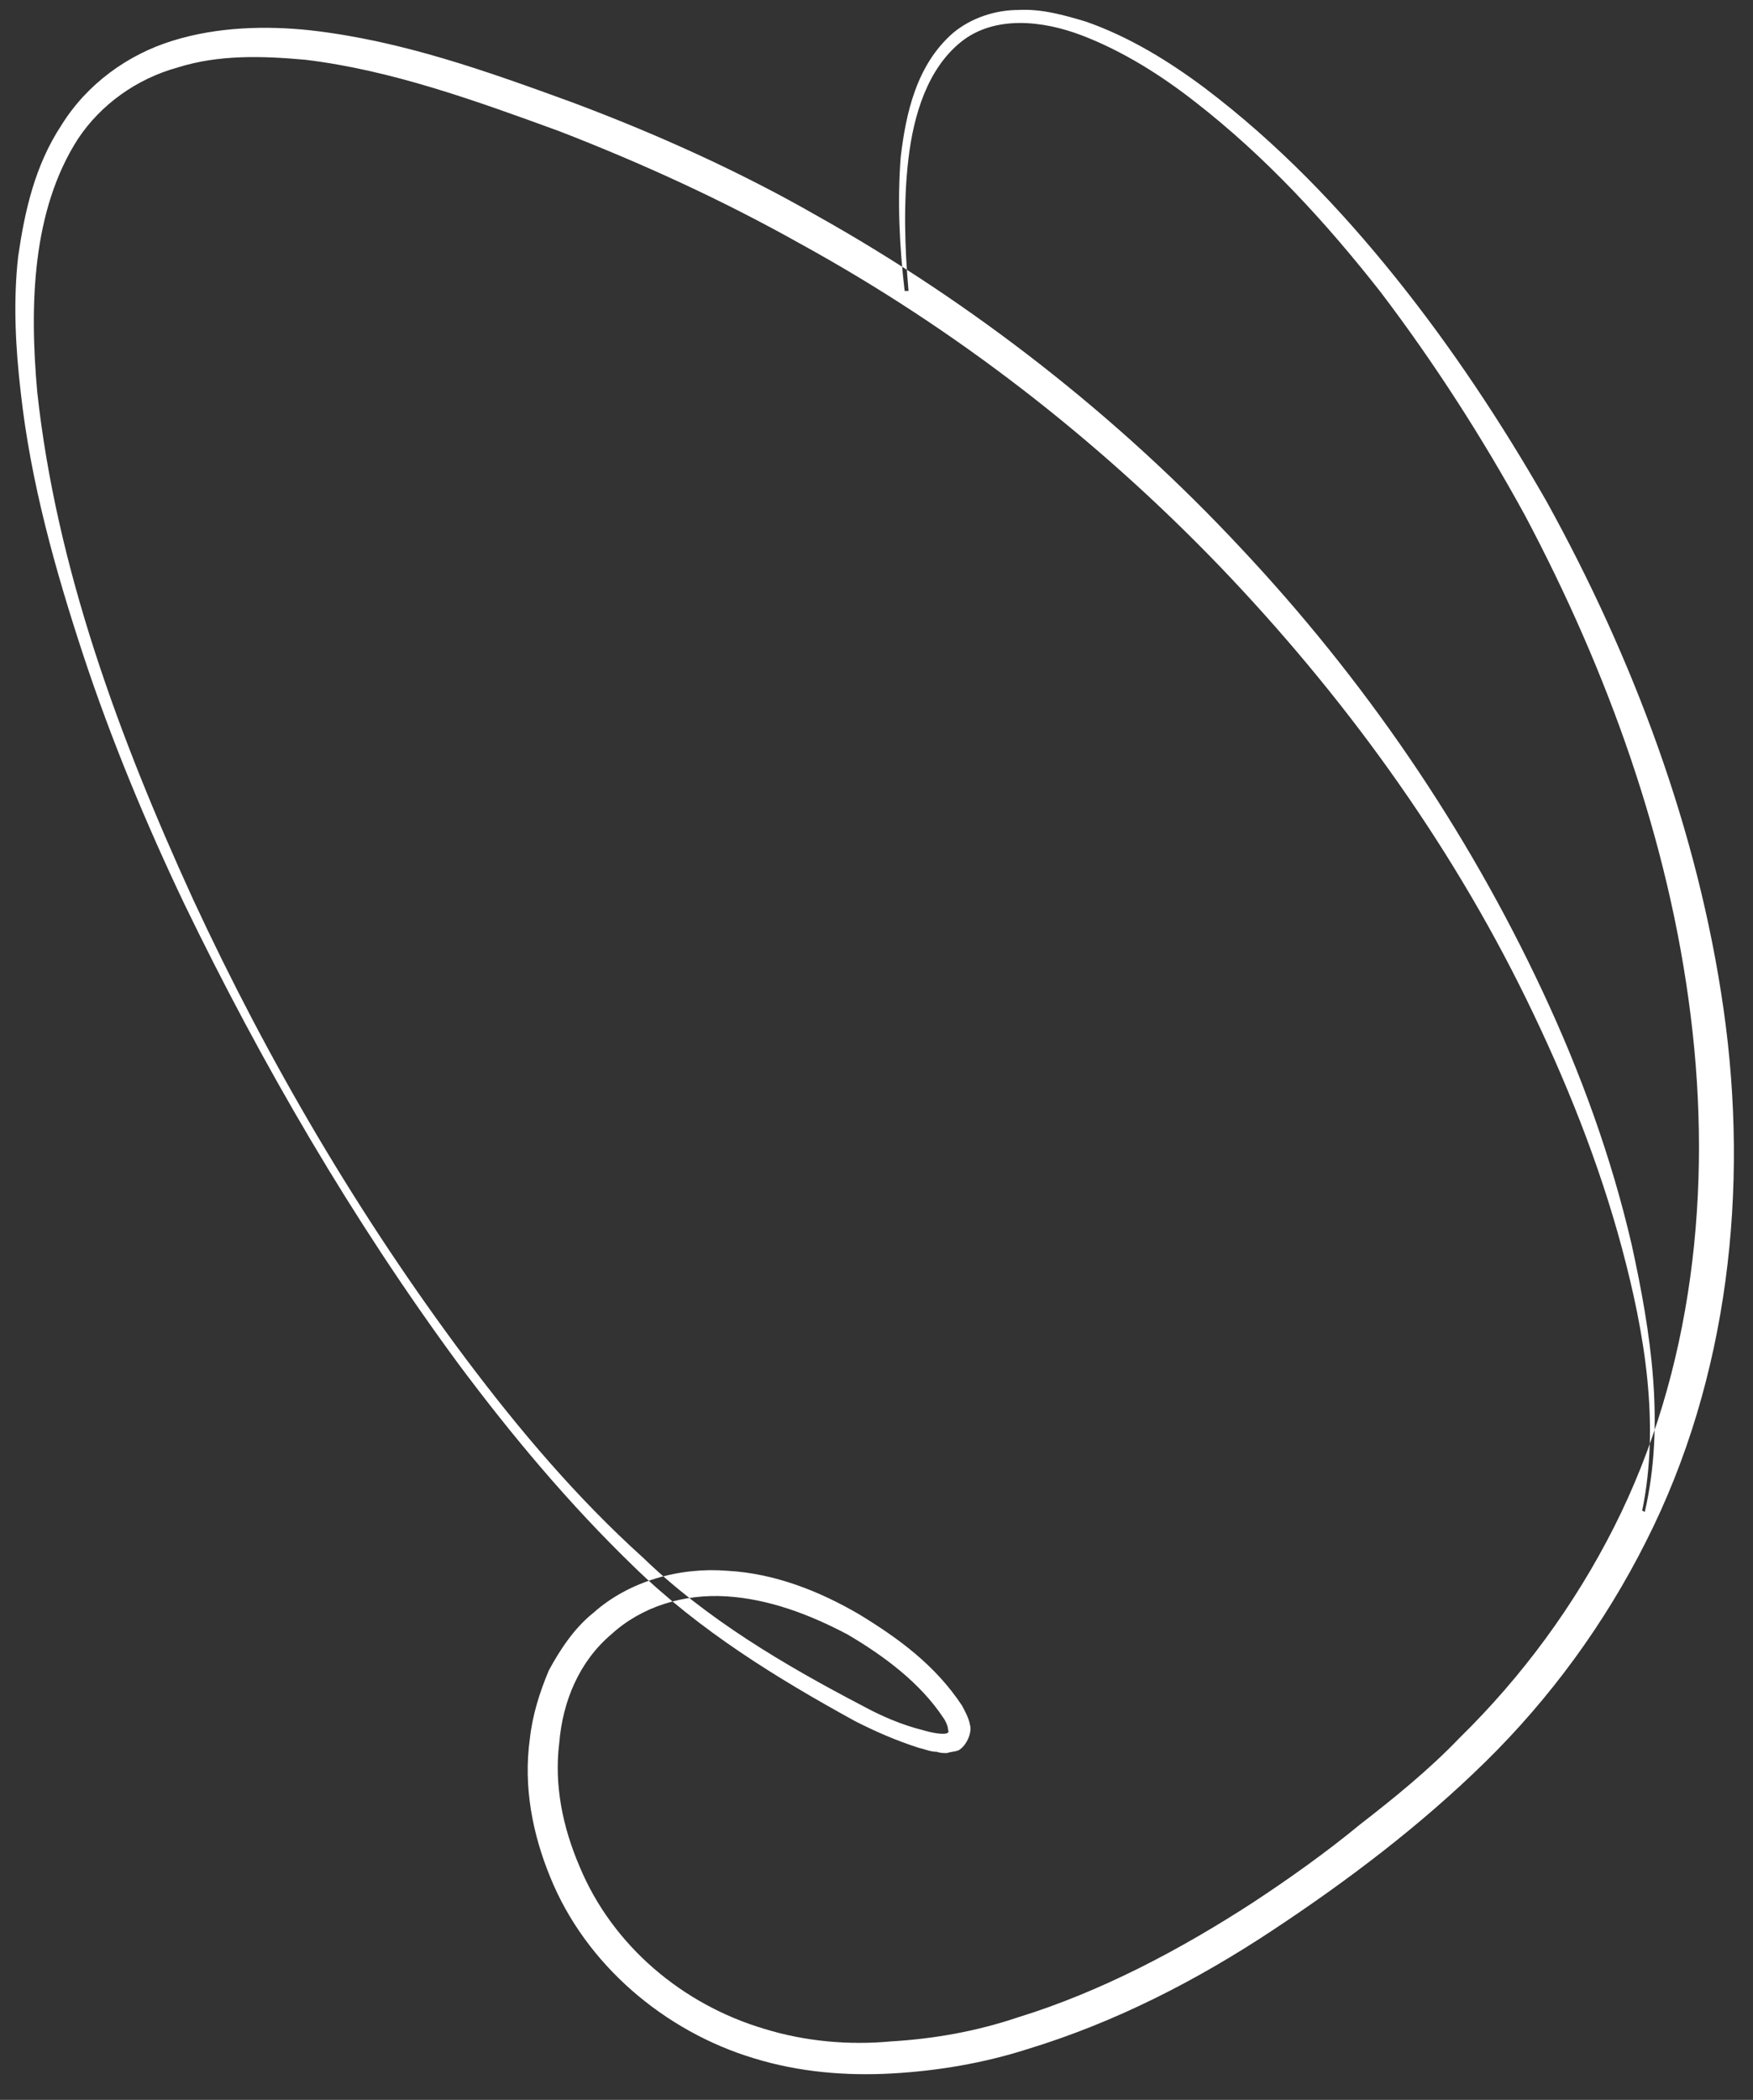 <?xml version="1.0" encoding="UTF-8"?>
<!DOCTYPE svg PUBLIC "-//W3C//DTD SVG 1.1//EN" "http://www.w3.org/Graphics/SVG/1.1/DTD/svg11.dtd">
<svg version="1.2" width="40.5mm" height="48.5mm" viewBox="0 0 4050 4850" preserveAspectRatio="xMidYMid" fill-rule="evenodd" stroke-width="28.222" stroke-linejoin="round" xmlns="http://www.w3.org/2000/svg" xmlns:ooo="http://xml.openoffice.org/svg/export" xmlns:xlink="http://www.w3.org/1999/xlink" xmlns:presentation="http://sun.com/xmlns/staroffice/presentation" xmlns:smil="http://www.w3.org/2001/SMIL20/" xmlns:anim="urn:oasis:names:tc:opendocument:xmlns:animation:1.0" xml:space="preserve">
 <rect x="0" y="0" width="4050" height="4850" fill="#333333" stroke="none"/>
 <defs class="ClipPathGroup">
  <clipPath id="presentation_clip_path" clipPathUnits="userSpaceOnUse">
   <rect x="0" y="0" width="4050" height="4850"/>
  </clipPath>
 </defs>
 <defs class="TextShapeIndex">
  <g ooo:slide="id1" ooo:id-list="id3"/>
 </defs>
 <defs class="EmbeddedBulletChars">
  <g id="bullet-char-template(57356)" transform="scale(0,-0)">
   <path d="M 580,1141 L 1163,571 580,0 -4,571 580,1141 Z"/>
  </g>
  <g id="bullet-char-template(57354)" transform="scale(0,-0)">
   <path d="M 8,1128 L 1137,1128 1137,0 8,0 8,1128 Z"/>
  </g>
  <g id="bullet-char-template(10146)" transform="scale(0,-0)">
   <path d="M 174,0 L 602,739 174,1481 1456,739 174,0 Z M 1358,739 L 309,1346 659,739 1358,739 Z"/>
  </g>
  <g id="bullet-char-template(10132)" transform="scale(0,-0)">
   <path d="M 2015,739 L 1276,0 717,0 1260,543 174,543 174,936 1260,936 717,1481 1274,1481 2015,739 Z"/>
  </g>
  <g id="bullet-char-template(10007)" transform="scale(0,-0)">
   <path d="M 0,-2 C -7,14 -16,27 -25,37 L 356,567 C 262,823 215,952 215,954 215,979 228,992 255,992 264,992 276,990 289,987 310,991 331,999 354,1012 L 381,999 492,748 772,1049 836,1024 860,1049 C 881,1039 901,1025 922,1006 886,937 835,863 770,784 769,783 710,716 594,584 L 774,223 C 774,196 753,168 711,139 L 727,119 C 717,90 699,76 672,76 641,76 570,178 457,381 L 164,-76 C 142,-110 111,-127 72,-127 30,-127 9,-110 8,-76 1,-67 -2,-52 -2,-32 -2,-23 -1,-13 0,-2 Z"/>
  </g>
  <g id="bullet-char-template(10004)" transform="scale(0,-0)">
   <path d="M 285,-33 C 182,-33 111,30 74,156 52,228 41,333 41,471 41,549 55,616 82,672 116,743 169,778 240,778 293,778 328,747 346,684 L 369,508 C 377,444 397,411 428,410 L 1163,1116 C 1174,1127 1196,1133 1229,1133 1271,1133 1292,1118 1292,1087 L 1292,965 C 1292,929 1282,901 1262,881 L 442,47 C 390,-6 338,-33 285,-33 Z"/>
  </g>
  <g id="bullet-char-template(9679)" transform="scale(0,-0)">
   <path d="M 813,0 C 632,0 489,54 383,161 276,268 223,411 223,592 223,773 276,916 383,1023 489,1130 632,1184 813,1184 992,1184 1136,1130 1245,1023 1353,916 1407,772 1407,592 1407,412 1353,268 1245,161 1136,54 992,0 813,0 Z"/>
  </g>
  <g id="bullet-char-template(8226)" transform="scale(0,-0)">
   <path d="M 346,457 C 273,457 209,483 155,535 101,586 74,649 74,723 74,796 101,859 155,911 209,963 273,989 346,989 419,989 480,963 531,910 582,859 608,796 608,723 608,648 583,586 532,535 482,483 420,457 346,457 Z"/>
  </g>
  <g id="bullet-char-template(8211)" transform="scale(0,-0)">
   <path d="M -4,459 L 1135,459 1135,606 -4,606 -4,459 Z"/>
  </g>
 </defs>
 <defs class="TextEmbeddedBitmaps"/>
 <g>
  <g id="id2" class="Master_Slide">
   <g id="bg-id2" class="Background"/>
   <g id="bo-id2" class="BackgroundObjects"/>
  </g>
 </g>
 <g class="SlideGroup">
  <g>
   <g id="id1" class="Slide" clip-path="url(#presentation_clip_path)">
    <g class="Page">
     <g class="com.sun.star.drawing.ClosedBezierShape">
      <g id="id3">
       <rect class="BoundingBox" stroke="none" fill="none" x="35" y="22" width="3972" height="4771"/>
       <path fill="rgb(255,255,255)" stroke="none" d="M 3794,3489 C 3835,3289 3800,3080 3747,2882 3694,2685 3617,2493 3526,2307 3346,1939 3101,1603 2818,1308 2535,1014 2208,760 1849,563 1669,462 1483,377 1292,303 1100,233 905,162 705,138 605,129 505,126 410,156 316,182 233,241 180,321 74,486 68,704 86,905 130,1311 275,1703 446,2077 620,2452 829,2808 1076,3138 1200,3303 1333,3460 1486,3598 1633,3740 1813,3846 1993,3940 2037,3964 2084,3984 2132,3996 2152,4002 2182,4008 2190,4002 2190,3999 2193,4005 2190,3993 2190,3987 2185,3975 2179,3967 2126,3887 2043,3825 1958,3775 1869,3728 1775,3693 1678,3687 1580,3681 1483,3710 1412,3775 1339,3837 1300,3928 1292,4026 1280,4123 1300,4220 1339,4311 1415,4494 1577,4630 1766,4686 1860,4715 1961,4724 2058,4715 2158,4709 2255,4692 2353,4659 2544,4600 2727,4503 2895,4394 2980,4338 3063,4279 3142,4214 3222,4152 3302,4087 3372,4014 3517,3872 3638,3707 3729,3527 3912,3165 3956,2746 3906,2346 3856,1942 3714,1550 3523,1190 3425,1011 3313,837 3190,675 3063,513 2924,362 2762,236 2683,174 2594,118 2500,82 2409,47 2297,35 2220,97 2143,159 2111,265 2099,365 2087,465 2090,571 2099,672 L 2090,672 C 2078,569 2073,465 2081,362 2093,262 2117,150 2202,76 2244,41 2300,23 2353,23 2406,20 2459,35 2509,50 2609,85 2700,141 2783,203 2951,330 3095,480 3225,642 3355,804 3470,978 3573,1158 3773,1520 3923,1918 3982,2331 4041,2744 3994,3183 3803,3560 3708,3749 3582,3922 3431,4070 3281,4217 3113,4344 2939,4459 2765,4574 2577,4671 2373,4733 2273,4765 2167,4783 2061,4789 1955,4795 1846,4786 1742,4754 1536,4692 1353,4538 1271,4335 1230,4235 1209,4126 1224,4017 1230,3961 1247,3908 1268,3858 1294,3810 1327,3760 1371,3725 1454,3651 1572,3619 1681,3628 1790,3634 1893,3675 1984,3728 2076,3784 2161,3846 2223,3940 2229,3952 2238,3967 2241,3984 2246,3999 2235,4031 2214,4043 2205,4046 2196,4046 2188,4049 2179,4049 2173,4049 2164,4046 2149,4046 2137,4040 2123,4037 2070,4020 2022,3999 1975,3975 1793,3875 1616,3766 1465,3619 1315,3474 1182,3315 1059,3150 814,2817 605,2458 425,2086 337,1901 257,1709 192,1512 127,1314 71,1114 48,907 36,804 30,698 42,592 57,489 80,383 142,289 201,194 295,126 399,94 502,62 614,59 717,70 929,94 1126,165 1321,236 1516,309 1707,395 1887,498 2249,701 2582,961 2865,1264 3151,1568 3387,1912 3564,2290 3652,2478 3723,2673 3770,2876 3814,3077 3847,3289 3800,3492 L 3794,3489 Z"/>
      </g>
     </g>
    </g>
   </g>
  </g>
 </g>
</svg>